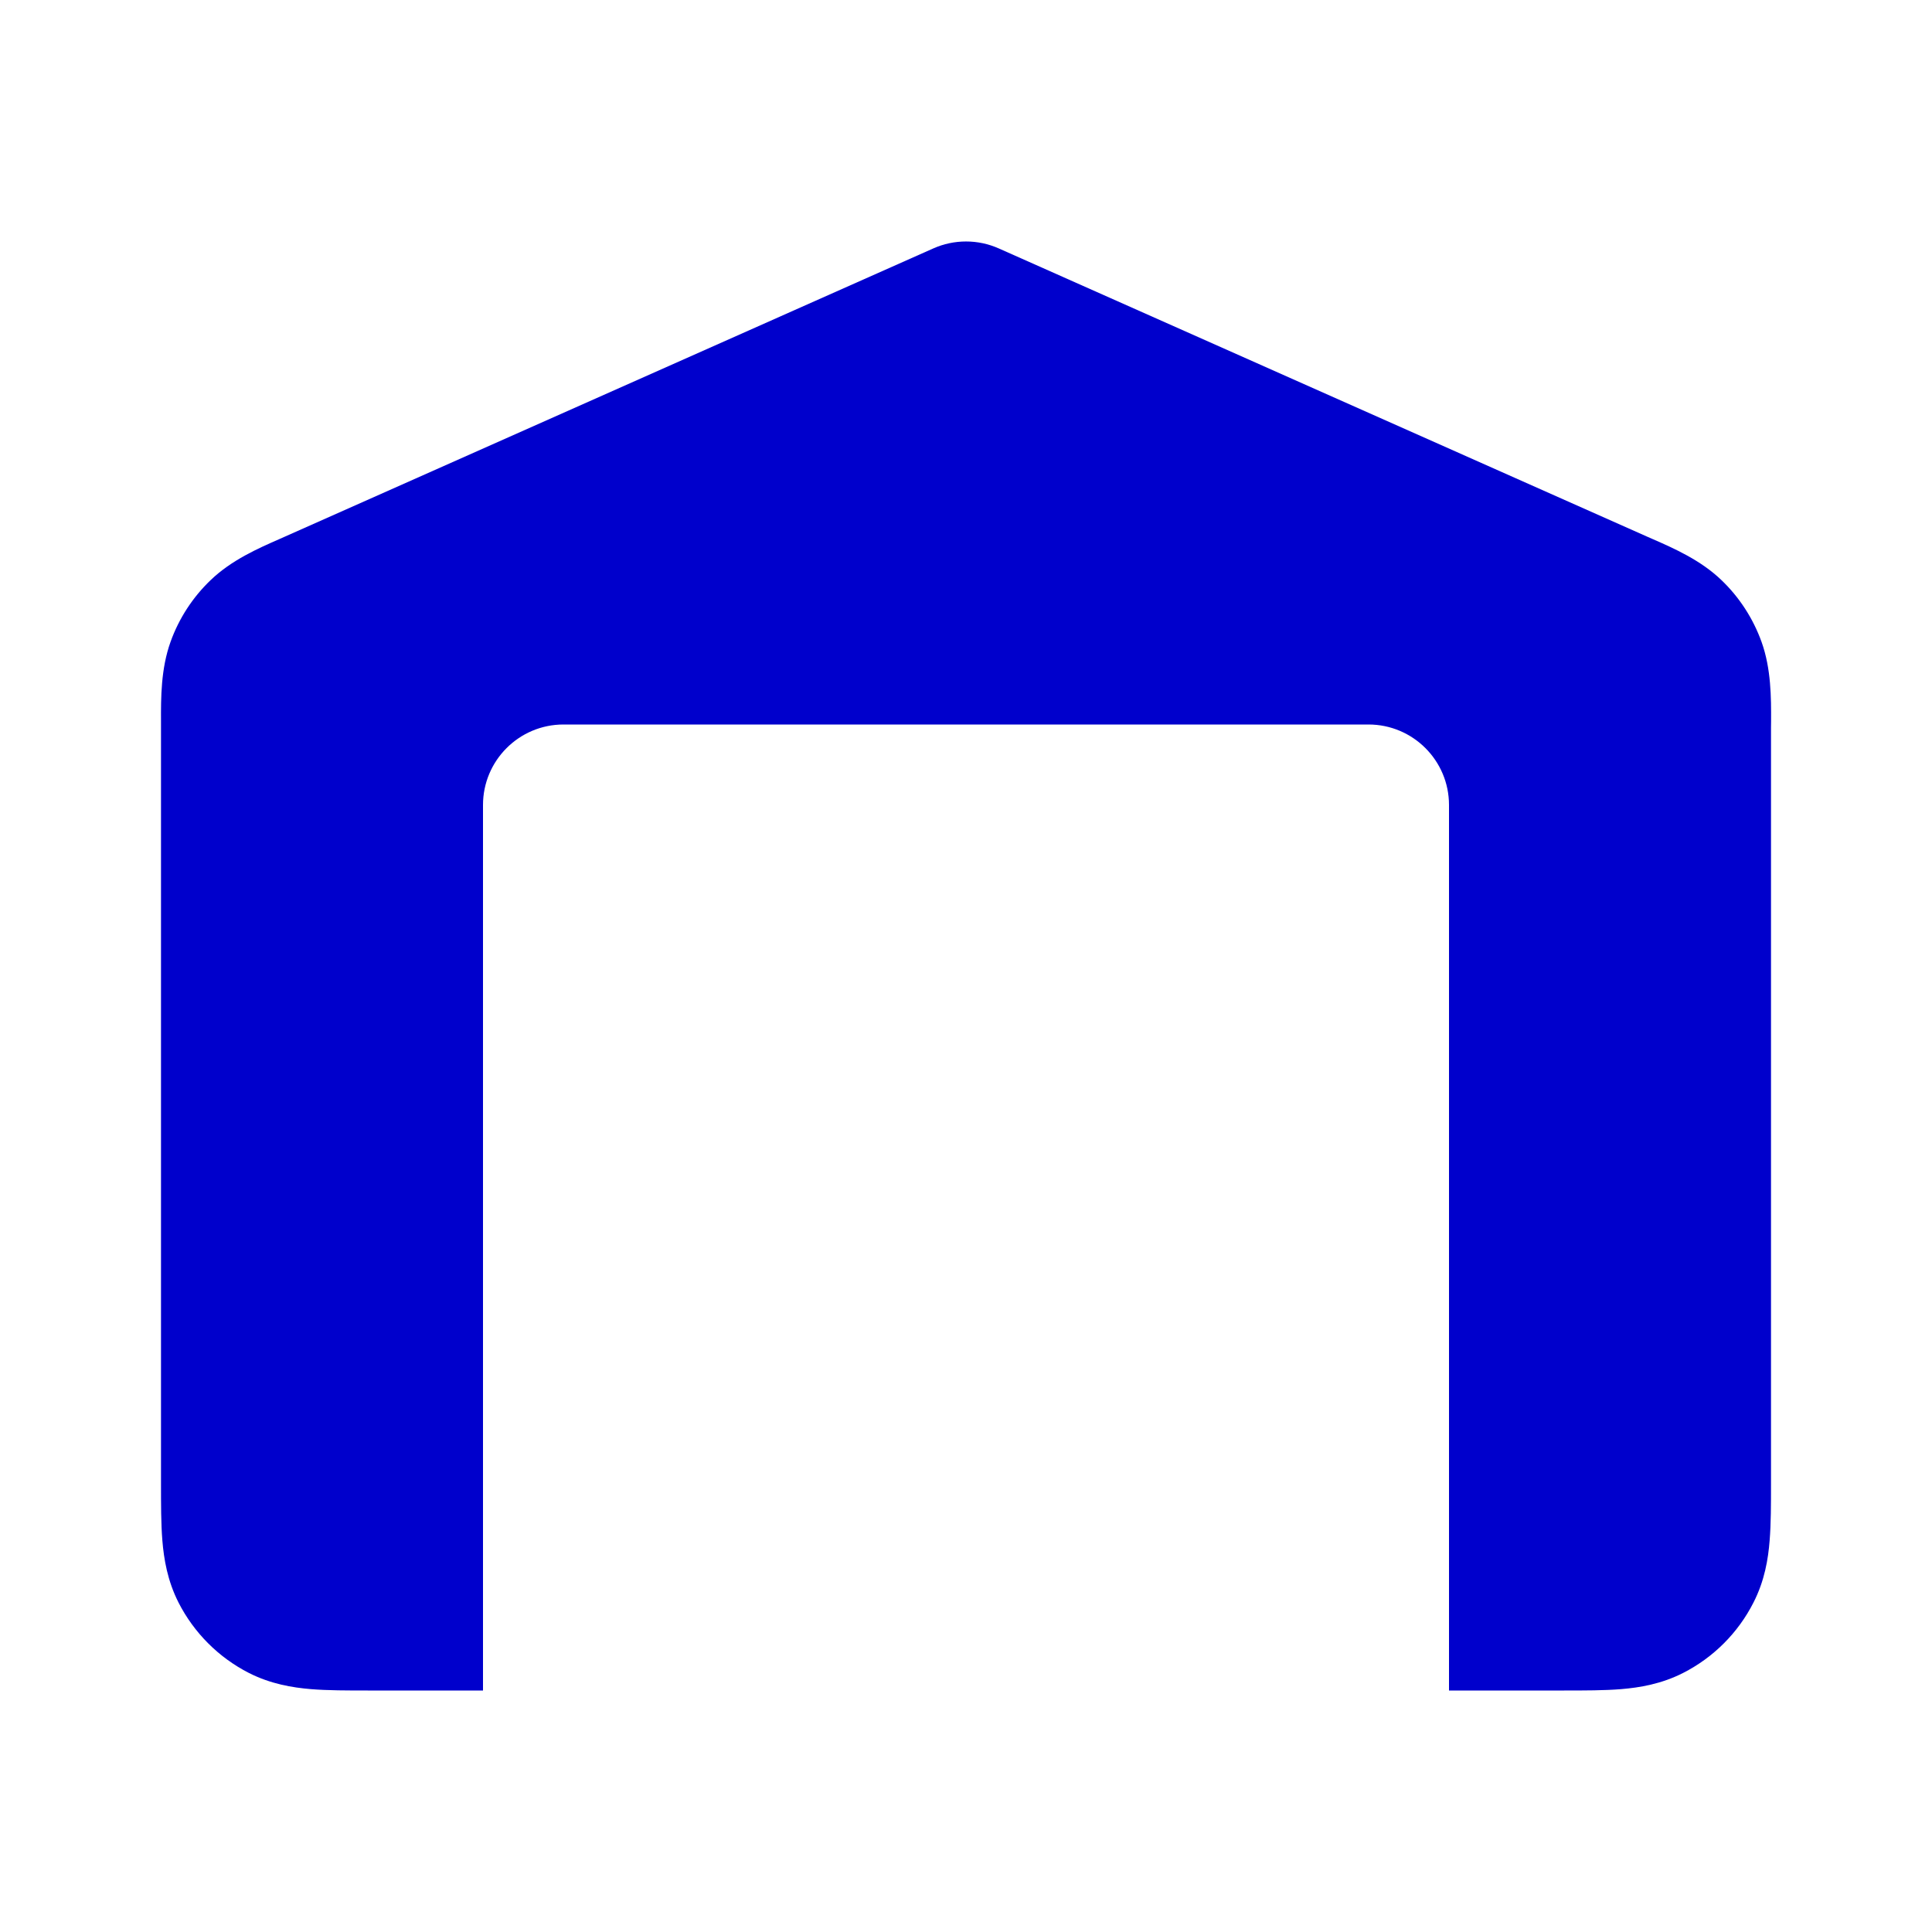<svg width="24" height="24" viewBox="0 0 24 24" fill="none" xmlns="http://www.w3.org/2000/svg">
<path d="M12.407 3.086C12.148 2.971 11.853 2.971 11.594 3.086L3.544 6.664L3.472 6.696C3.207 6.812 2.875 6.958 2.617 7.206C2.394 7.419 2.223 7.682 2.119 7.972C1.998 8.308 1.999 8.671 2 8.96L2 9.04L2 18.432C2 18.684 2 18.93 2.017 19.138C2.036 19.367 2.08 19.637 2.218 19.908C2.41 20.284 2.716 20.59 3.092 20.782C3.364 20.92 3.634 20.964 3.862 20.983C4.07 21 4.316 21 4.568 21H6V10C6 9.448 6.448 9 7 9H17C17.552 9 18 9.448 18 10V21H19.432C19.685 21 19.93 21 20.139 20.983C20.367 20.964 20.637 20.92 20.908 20.782C21.285 20.59 21.591 20.284 21.782 19.908C21.921 19.637 21.965 19.367 21.983 19.138C22 18.93 22 18.684 22 18.432L22 9.04L22.001 8.96C22.002 8.671 22.003 8.308 21.882 7.972C21.777 7.682 21.607 7.419 21.384 7.206C21.126 6.958 20.794 6.812 20.529 6.696L20.456 6.664L12.407 3.086Z" fill="#0000CC"/>
</svg>
